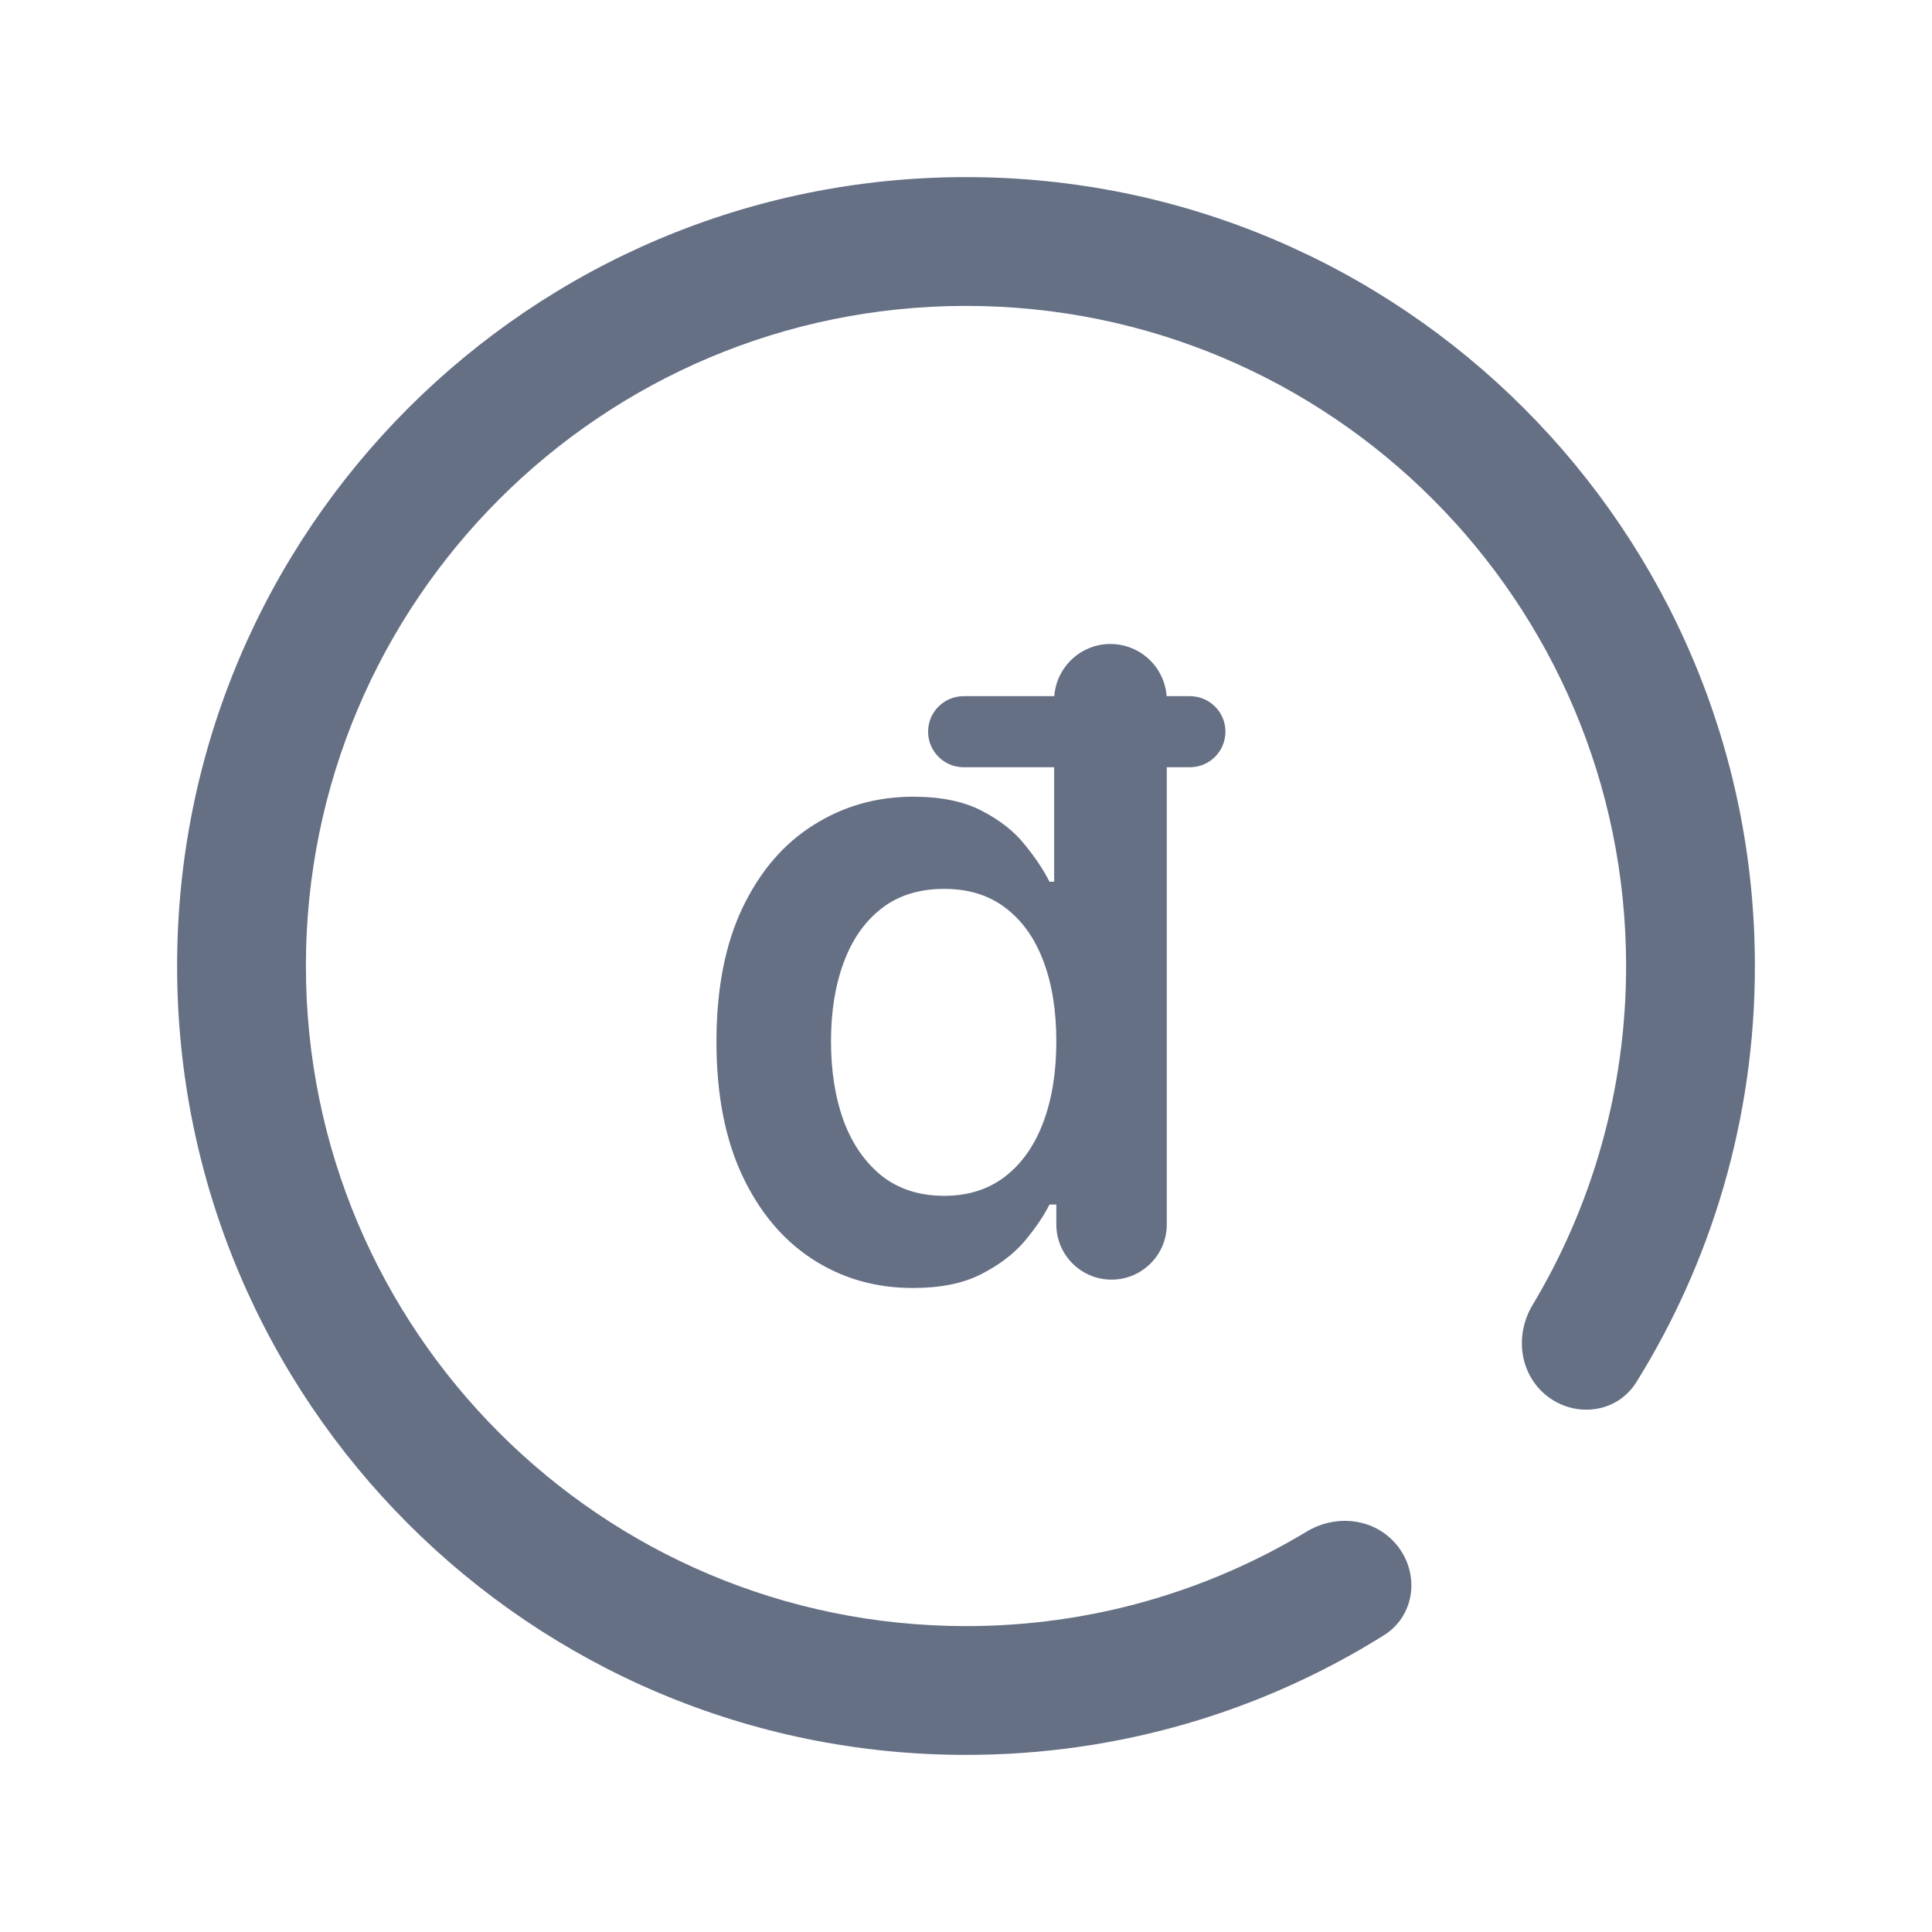 <svg width="24" height="24" viewBox="0 0 24 24" fill="none" xmlns="http://www.w3.org/2000/svg">
<path d="M12 3.8C7.471 3.8 3.8 7.471 3.8 12C3.8 16.529 7.471 20.2 12 20.2C13.548 20.2 14.996 19.771 16.232 19.026C16.567 18.823 17.001 18.849 17.284 19.12C17.644 19.464 17.613 20.05 17.191 20.314C15.686 21.256 13.907 21.8 12 21.8C6.588 21.8 2.2 17.413 2.2 12C2.2 6.588 6.588 2.2 12 2.2C17.413 2.2 21.8 6.588 21.8 12C21.8 13.897 21.261 15.669 20.328 17.169C20.073 17.579 19.508 17.623 19.158 17.29C18.866 17.01 18.829 16.56 19.037 16.213C19.775 14.982 20.2 13.541 20.2 12C20.2 7.471 16.529 3.8 12 3.8Z" fill="#667085"/>
<path d="M11.34 16C10.875 16 10.459 15.88 10.091 15.641C9.724 15.402 9.433 15.055 9.22 14.601C9.007 14.146 8.9 13.593 8.9 12.943C8.9 12.285 9.008 11.729 9.224 11.277C9.442 10.822 9.737 10.479 10.107 10.248C10.477 10.014 10.889 9.897 11.344 9.897C11.691 9.897 11.976 9.956 12.2 10.074C12.424 10.19 12.601 10.33 12.732 10.495C12.863 10.656 12.965 10.809 13.037 10.953H13.095V8.7C13.095 8.313 13.408 8 13.794 8C14.181 8 14.494 8.313 14.494 8.7V15.21C14.494 15.589 14.187 15.896 13.808 15.896C13.429 15.896 13.122 15.589 13.122 15.21V14.963H13.037C12.965 15.107 12.861 15.26 12.725 15.422C12.588 15.581 12.408 15.717 12.185 15.83C11.961 15.944 11.68 16 11.34 16ZM11.73 14.855C12.025 14.855 12.277 14.775 12.485 14.616C12.694 14.454 12.852 14.229 12.96 13.941C13.068 13.653 13.122 13.318 13.122 12.935C13.122 12.552 13.068 12.219 12.96 11.936C12.854 11.654 12.697 11.434 12.489 11.277C12.284 11.12 12.03 11.042 11.73 11.042C11.419 11.042 11.159 11.123 10.951 11.285C10.743 11.447 10.586 11.67 10.481 11.956C10.375 12.241 10.323 12.567 10.323 12.935C10.323 13.305 10.375 13.635 10.481 13.926C10.589 14.214 10.747 14.441 10.955 14.608C11.166 14.773 11.424 14.855 11.73 14.855ZM11.971 9.531C11.727 9.531 11.529 9.333 11.529 9.089C11.529 8.845 11.727 8.648 11.971 8.648H14.781C15.025 8.648 15.223 8.845 15.223 9.089C15.223 9.333 15.025 9.531 14.781 9.531H11.971Z" fill="#667085"/>
</svg>
